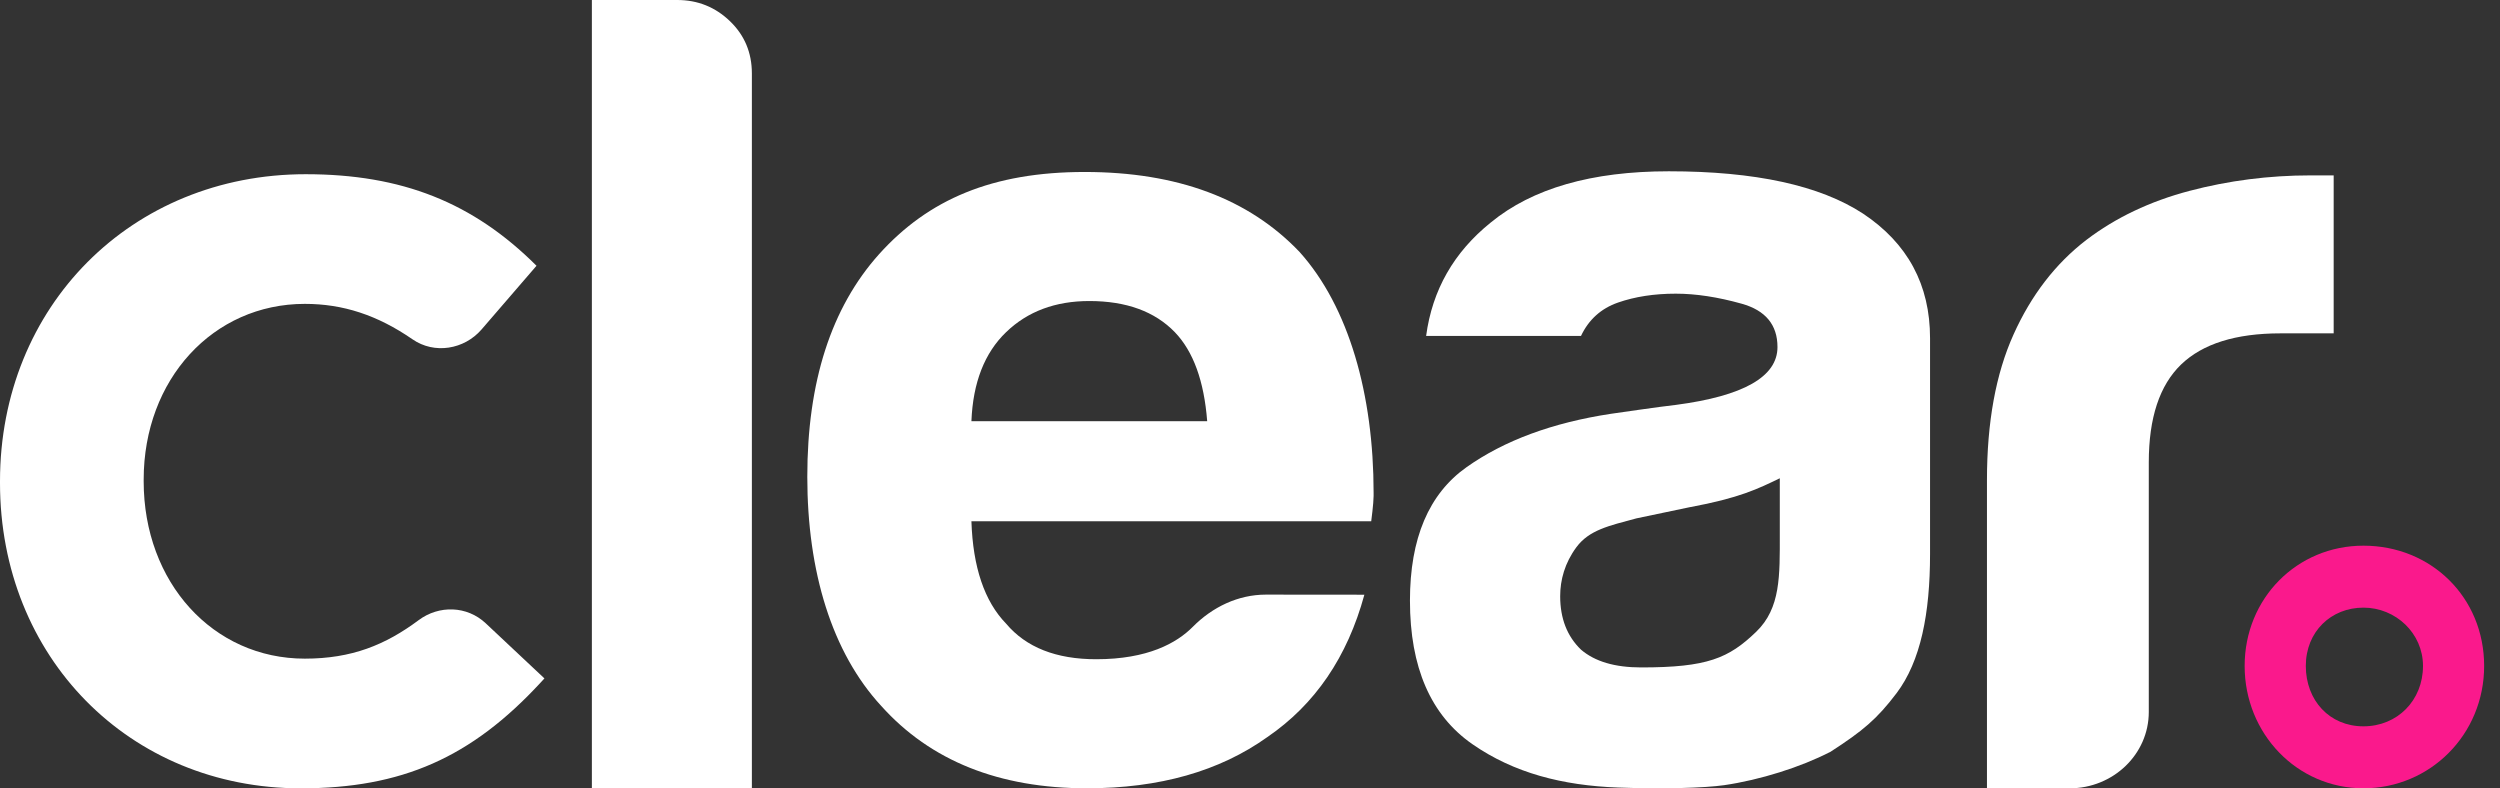 <svg width="111" height="35" viewBox="0 0 111 35" fill="none" xmlns="http://www.w3.org/2000/svg">
<rect x="0" y="0" width="111" height="35" fill="#333333" stroke="none"/>
<g clip-path="url(#clip0_1673_109)">
<path d="M104.936 24.228C101.978 24.228 99.662 26.574 99.662 29.568C99.662 32.563 101.978 35 104.936 35C107.895 35 110.296 32.614 110.296 29.568C110.296 26.522 107.942 24.228 104.936 24.228ZM107.581 29.568C107.581 31.097 106.444 32.249 104.936 32.249C103.428 32.249 102.378 31.096 102.378 29.568C102.378 28.041 103.502 26.979 104.936 26.979C106.371 26.979 107.581 28.117 107.581 29.568Z" fill="#FA198C"/>
<path d="M26.279 0H30.068C30.978 0 31.758 0.314 32.408 0.938C33.058 1.563 33.383 2.337 33.383 3.26V35H26.279V0Z" fill="white"/>
<path d="M79.023 21.235C78.065 21.698 77.228 22.115 75.02 22.52L72.659 23.015C71.429 23.346 70.557 23.532 69.99 24.299C69.475 24.999 69.272 25.748 69.272 26.472C69.272 27.46 69.58 28.251 70.196 28.844C70.812 29.372 71.701 29.634 72.865 29.634C75.801 29.634 76.753 29.229 77.973 28.053C79.068 27 79.023 25.552 79.023 23.706V21.237V21.235ZM81.257 33.387C79.961 34.057 78.148 34.631 76.55 34.862C75.686 34.986 73.832 35.041 71.839 34.967C69.378 34.876 67.221 34.324 65.373 33.04C63.526 31.756 62.602 29.632 62.602 26.669C62.602 23.902 63.439 21.928 65.116 20.742C66.792 19.557 68.93 18.767 71.531 18.372C71.531 18.372 73.788 18.043 74.404 17.978C77.413 17.583 78.92 16.726 78.92 15.409C78.92 14.421 78.388 13.78 77.328 13.484C76.266 13.187 75.292 13.039 74.404 13.039C73.446 13.039 72.59 13.172 71.839 13.434C71.085 13.697 70.538 14.192 70.196 14.916H63.32C63.592 12.875 64.552 11.196 66.193 9.877C68.041 8.362 70.675 7.605 74.096 7.605C77.927 7.605 80.8 8.231 82.717 9.483C84.7 10.801 85.694 12.644 85.694 15.014V24.604C85.694 27.238 85.28 29.358 84.206 30.779C83.331 31.933 82.709 32.452 81.258 33.39" fill="white"/>
<path d="M88.221 35V21.32C88.221 18.752 88.614 16.595 89.402 14.849C90.187 13.104 91.264 11.705 92.635 10.652C93.933 9.664 95.457 8.94 97.201 8.478C98.946 8.018 100.742 7.787 102.589 7.787H103.615V14.801H101.254C99.269 14.801 97.799 15.263 96.842 16.183C95.884 17.107 95.406 18.553 95.406 20.531V31.613C95.406 33.485 93.83 35.002 91.886 35.002H88.221V35Z" fill="white"/>
<path d="M21.564 27.672C20.738 26.897 19.496 26.859 18.589 27.534C17.113 28.633 15.62 29.244 13.535 29.244C9.455 29.244 6.379 25.859 6.379 21.368V21.294C6.379 16.847 9.457 13.492 13.535 13.492C15.225 13.492 16.752 13.987 18.316 15.066C19.287 15.737 20.609 15.521 21.382 14.627L23.821 11.8C21.002 8.988 17.841 7.735 13.572 7.735C5.835 7.735 0 13.596 0 21.368V21.442C0 29.172 5.739 35.002 13.351 35.002C17.838 35.002 20.926 33.64 24.008 30.301L24.173 30.122L21.564 27.672Z" fill="white"/>
<path d="M57.705 11.192C55.448 8.82 52.265 7.636 48.161 7.636C44.057 7.636 41.216 8.855 39.026 11.291C36.905 13.661 35.844 16.955 35.844 21.17C35.844 25.384 36.939 28.975 39.128 31.345C41.317 33.783 44.362 35 48.263 35C51.478 35 54.147 34.243 56.268 32.728C58.387 31.28 59.825 29.172 60.578 26.405L56.205 26.401C54.974 26.401 53.831 26.951 52.959 27.832C52.246 28.551 50.961 29.27 48.673 29.27C46.893 29.27 45.558 28.744 44.67 27.689C43.712 26.701 43.197 25.186 43.131 23.145H60.882C60.882 23.145 60.988 22.344 60.988 22.021V21.875C60.988 17.527 59.893 13.63 57.705 11.192ZM43.131 18.7C43.199 16.988 43.712 15.671 44.67 14.749C45.626 13.826 46.859 13.366 48.365 13.366C50.006 13.366 51.272 13.828 52.163 14.749C52.985 15.605 53.461 16.921 53.599 18.7H43.131Z" fill="white"/>
</g>
<defs>
<clipPath id="clip0_1673_109">
<rect width="110.296" height="35" fill="white"/>
</clipPath>
</defs>
</svg>
